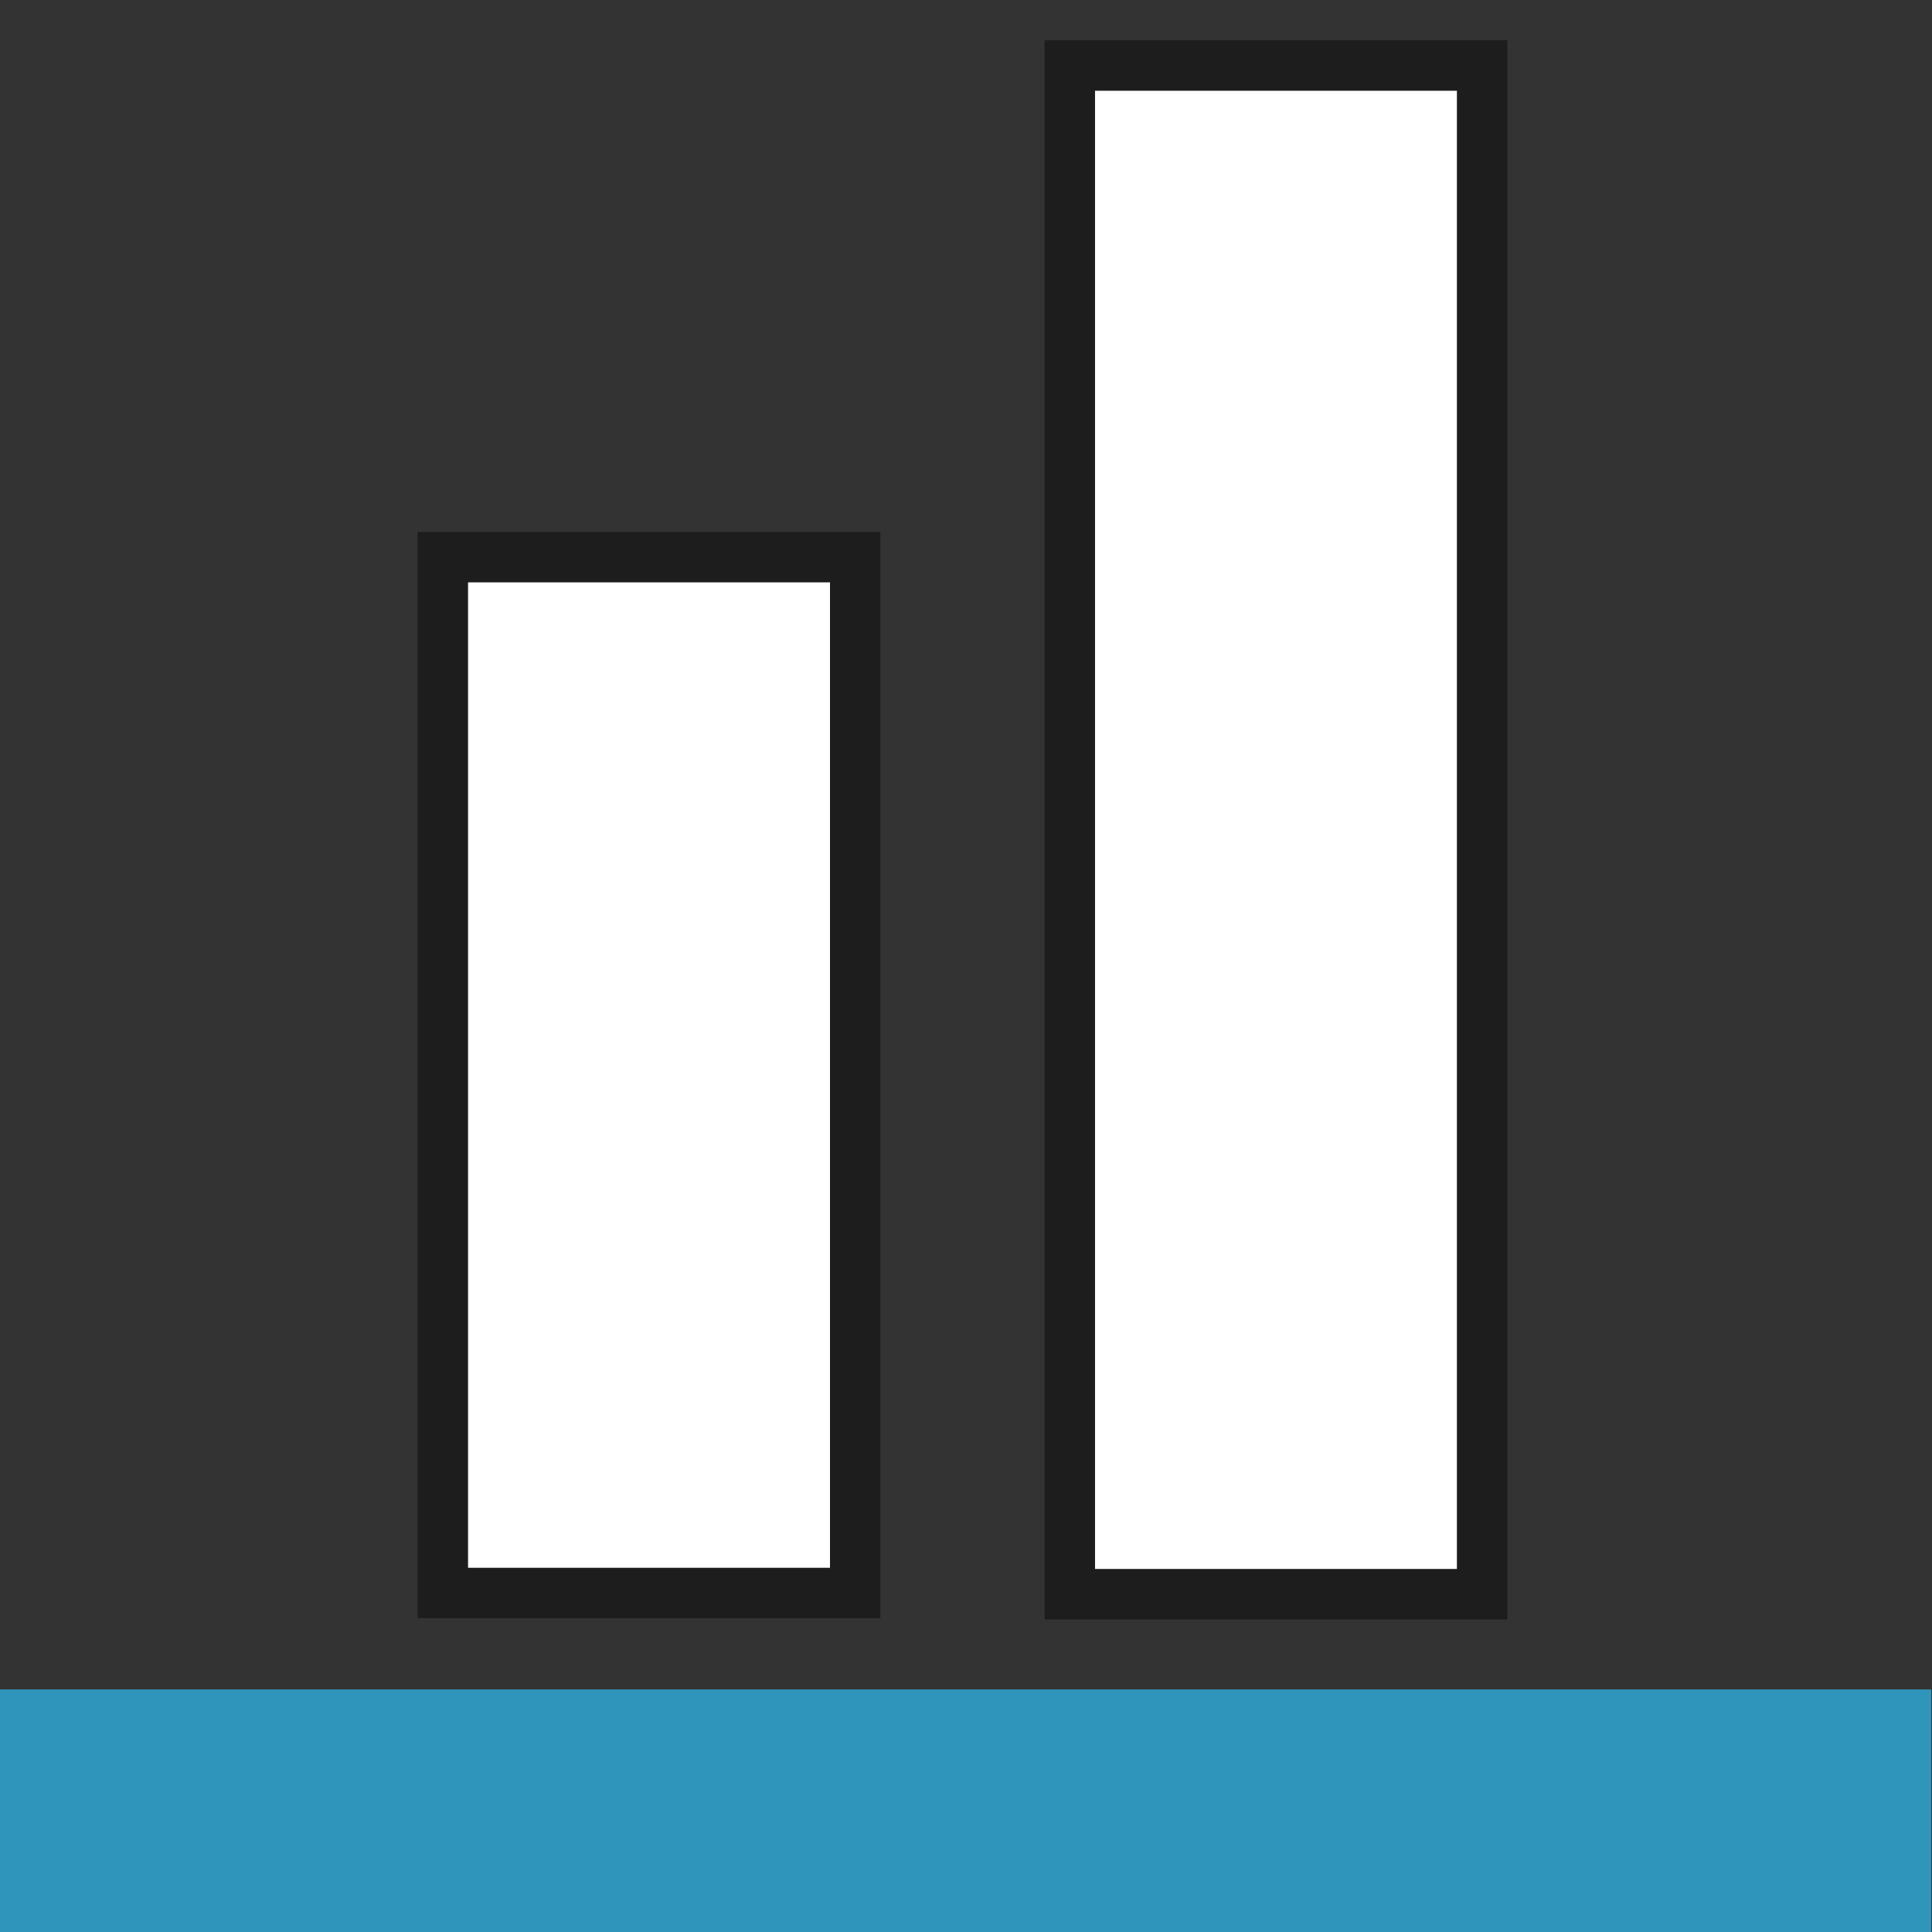 <?xml version="1.0" encoding="UTF-8" standalone="no"?>
<!DOCTYPE svg PUBLIC "-//W3C//DTD SVG 1.1//EN" "http://www.w3.org/Graphics/SVG/1.1/DTD/svg11.dtd">
<svg width="100%" height="100%" viewBox="0 0 64 64" version="1.1" xmlns="http://www.w3.org/2000/svg" xmlns:xlink="http://www.w3.org/1999/xlink" xml:space="preserve" xmlns:serif="http://www.serif.com/" style="fill-rule:evenodd;clip-rule:evenodd;stroke-linejoin:round;stroke-miterlimit:2;">
    <rect x="0" y="0" width="64" height="64" fill="#333333" stroke="none"/>
    <g id="BG_example">
    </g>
    <g id="OLD_VERSIONS">
    </g>
    <g id="Left_Z">
        <g transform="matrix(4.21562e-17,-0.688,1.156,7.08116e-17,-3.632,67.061)">
            <rect x="4.446" y="3.141" width="11.682" height="55.342" style="fill:rgb(47,149,186);"/>
        </g>
        <g transform="matrix(1.027,0,-2.46519e-32,0.59,10.933,17.433)">
            <rect x="4.446" y="3.141" width="11.682" height="55.342" style="fill:white;"/>
            <path d="M17.75,61.306L2.823,61.306L2.823,0.317L17.75,0.317L17.75,61.306ZM16.127,3.141L4.446,3.141L4.446,58.483L16.127,58.483L16.127,3.141Z" style="fill:rgb(29,29,29);"/>
        </g>
        <g transform="matrix(1.027,1.16143e-32,-1.2326e-32,0.885,31.705,0.222)">
            <rect x="4.446" y="3.141" width="11.682" height="55.342" style="fill:white;"/>
            <path d="M17.75,60.367L2.823,60.367L2.823,1.257L17.75,1.257L17.75,60.367ZM16.127,3.141L4.446,3.141L4.446,58.483L16.127,58.483L16.127,3.141Z" style="fill:rgb(29,29,29);"/>
        </g>
    </g>
</svg>
